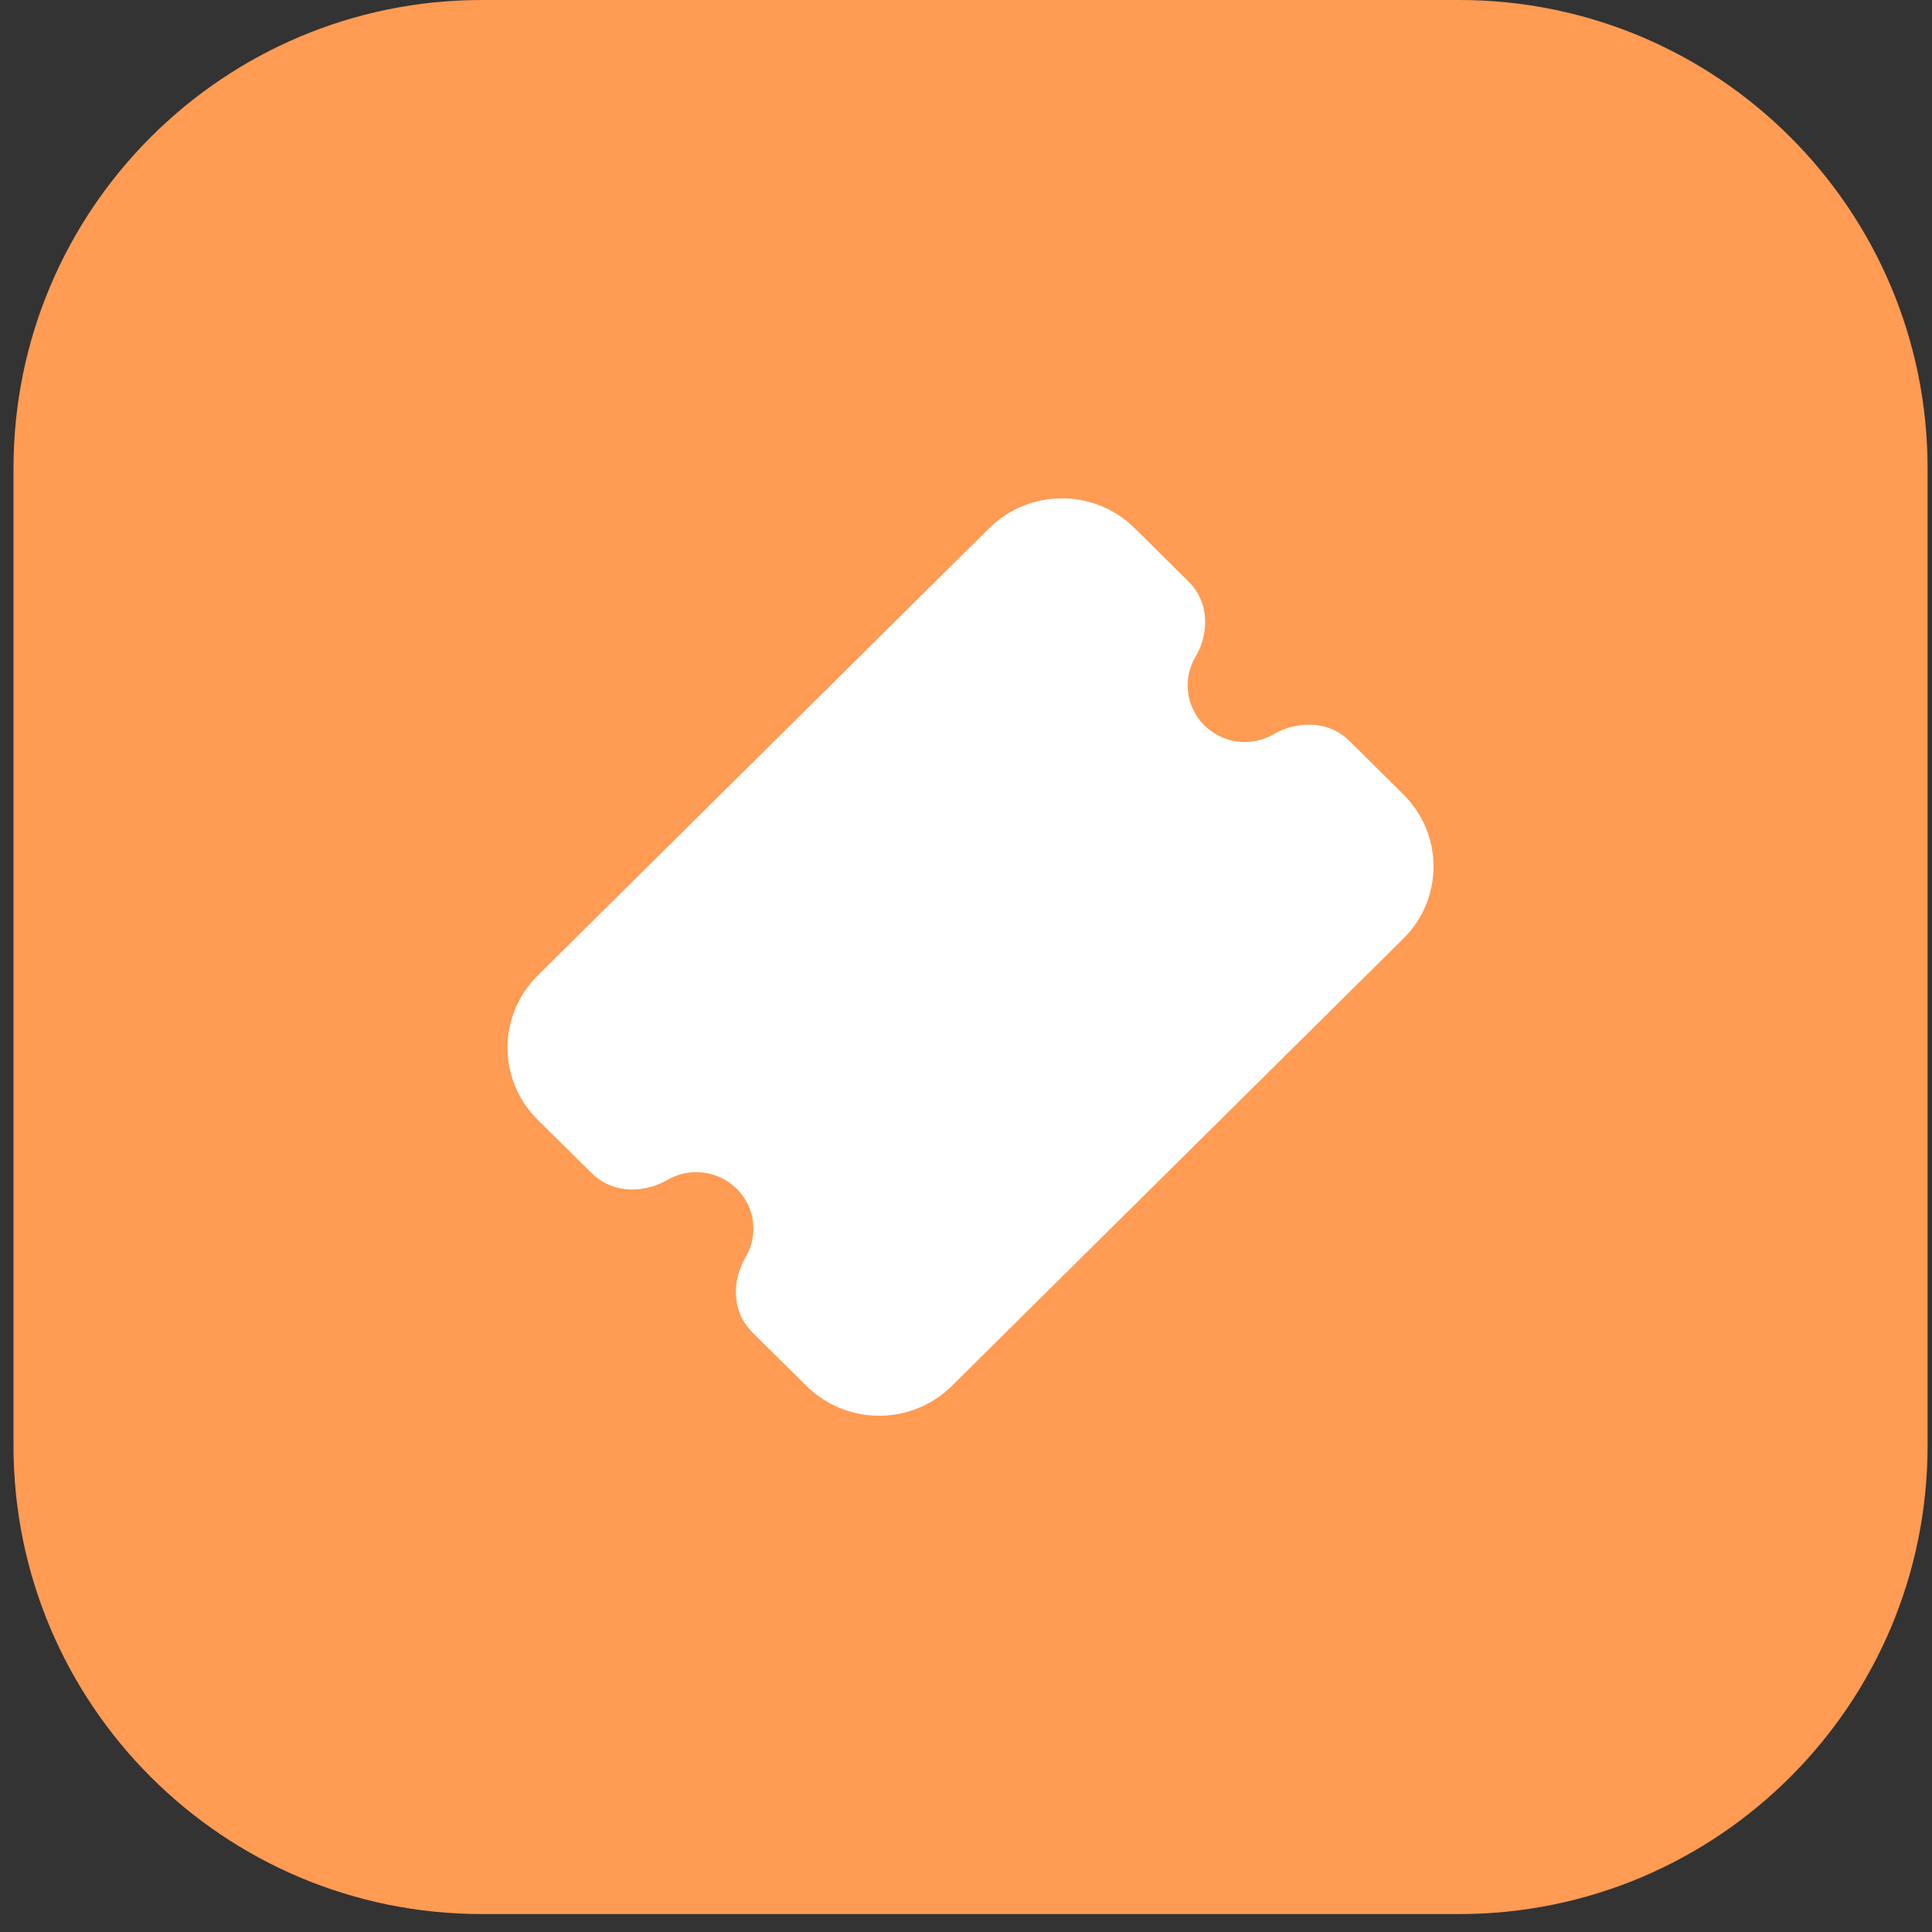 <svg width="66" height="66" viewBox="0 0 66 66" fill="none" xmlns="http://www.w3.org/2000/svg">
<rect x="0" y="0" width="66" height="66" fill="#333333" stroke="none"/>
<path d="M0.461 16C0.461 7.163 7.625 0 16.461 0H49.849C58.685 0 65.849 7.163 65.849 16V49.387C65.849 58.224 58.685 65.387 49.849 65.387H16.461C7.625 65.387 0.461 58.224 0.461 49.387V16Z" fill="#FF9B53"/>
<path d="M38.761 18.043C38.102 17.39 37.208 17.024 36.277 17.024C35.345 17.024 34.452 17.39 33.793 18.043L18.366 33.328C18.039 33.651 17.78 34.035 17.604 34.457C17.427 34.879 17.336 35.332 17.336 35.789C17.336 36.246 17.427 36.699 17.604 37.121C17.78 37.544 18.039 37.927 18.366 38.251L20.196 40.062C20.992 40.853 22.112 40.712 22.788 40.313C23.161 40.093 23.597 40.003 24.028 40.057C24.458 40.11 24.858 40.304 25.165 40.608C25.472 40.912 25.668 41.309 25.722 41.735C25.776 42.161 25.685 42.593 25.463 42.963C25.062 43.633 24.918 44.742 25.716 45.531L27.548 47.344C27.874 47.667 28.262 47.924 28.688 48.099C29.114 48.274 29.571 48.364 30.033 48.364C30.494 48.364 30.951 48.274 31.377 48.099C31.804 47.924 32.191 47.667 32.517 47.344L47.943 32.062C48.269 31.739 48.528 31.355 48.705 30.933C48.881 30.511 48.972 30.058 48.972 29.601C48.972 29.144 48.881 28.691 48.705 28.269C48.528 27.846 48.269 27.463 47.943 27.14L46.114 25.326C45.318 24.537 44.197 24.677 43.521 25.076C43.148 25.295 42.711 25.385 42.281 25.332C41.85 25.278 41.45 25.084 41.144 24.78C40.837 24.476 40.641 24.08 40.587 23.654C40.533 23.227 40.624 22.795 40.846 22.425C41.248 21.756 41.391 20.646 40.593 19.857L38.762 18.043H38.761Z" fill="white"/>
</svg>
